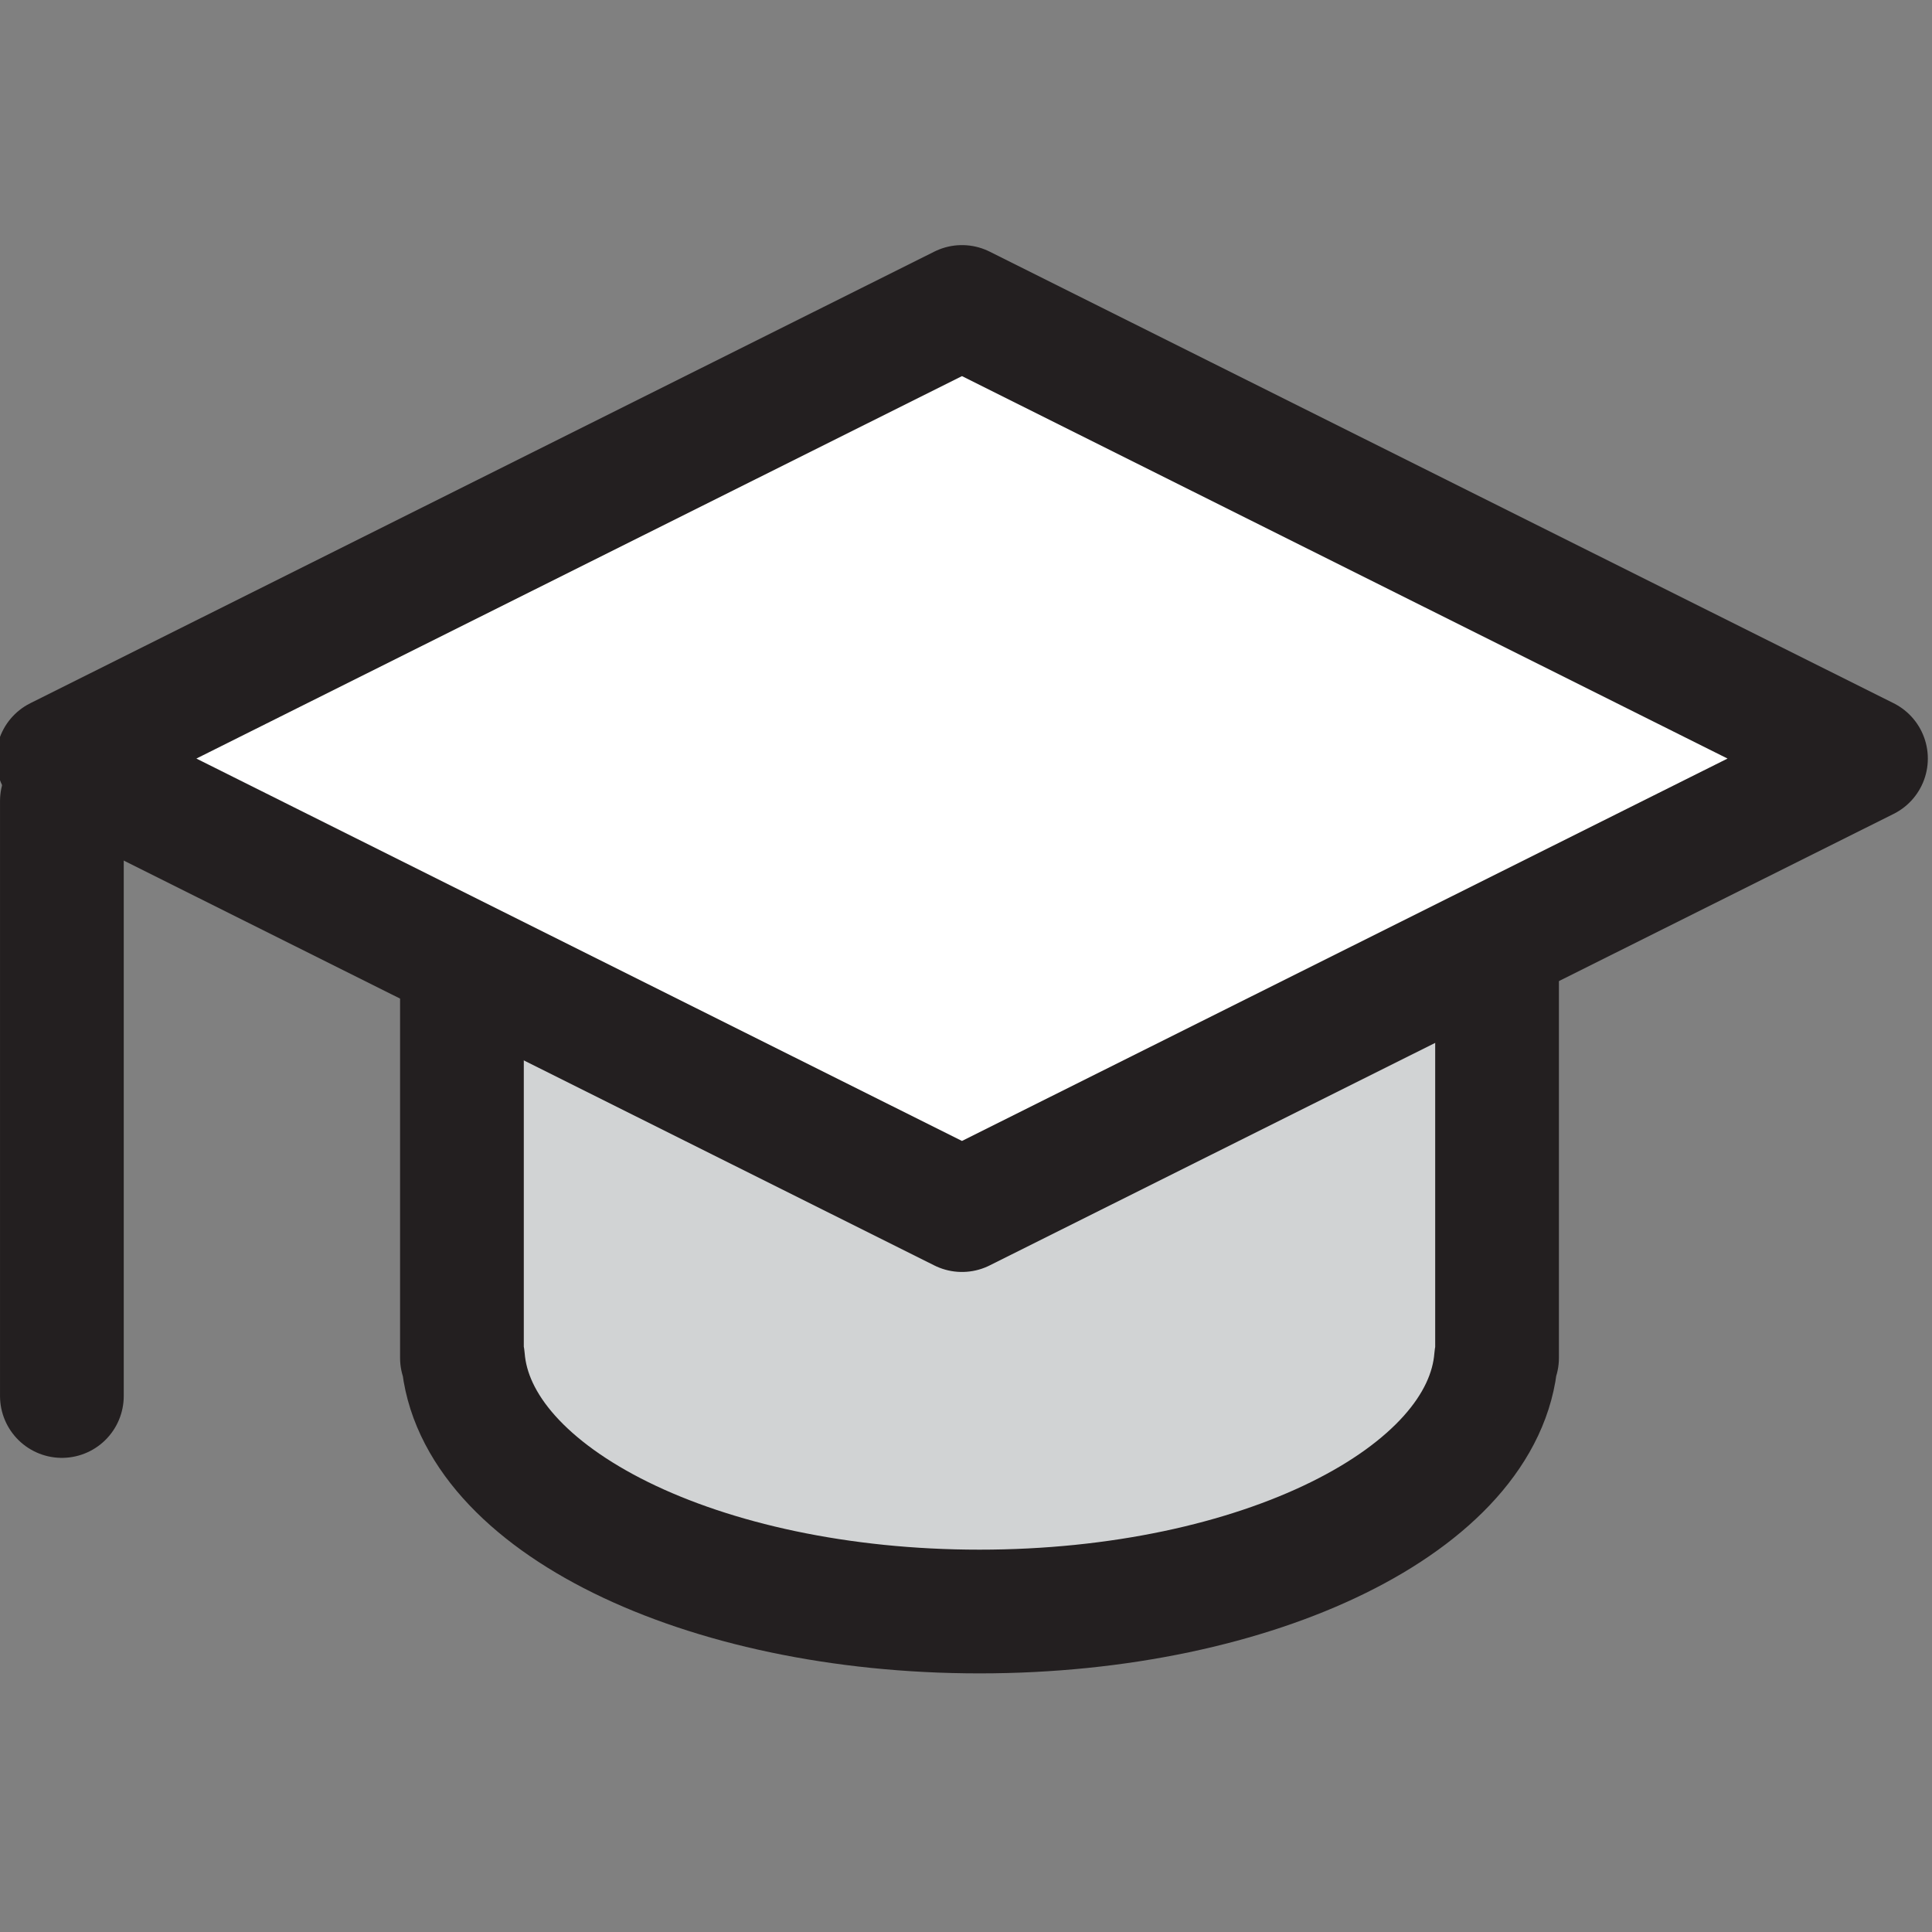 <?xml version="1.0" encoding="UTF-8"?>
<svg xmlns="http://www.w3.org/2000/svg" xmlns:xlink="http://www.w3.org/1999/xlink" width="100px" height="100px" viewBox="0 0 100 100" version="1.1">
<rect x="0" y="0" width="100" height="100" fill="#808080" stroke="none"/>
<g id="surface1">
<path style="fill-rule:nonzero;fill:rgb(81.961%,82.745%,83.137%);fill-opacity:1;stroke-width:4;stroke-linecap:round;stroke-linejoin:round;stroke:rgb(13.725%,12.157%,12.549%);stroke-opacity:1;stroke-miterlimit:4;" d="M 798.023 1369.358 L 798.023 1392.585 L 798.057 1392.585 C 798.408 1397.139 805.742 1400.784 814.755 1400.784 C 823.772 1400.784 831.102 1397.144 831.456 1392.585 L 831.488 1392.585 L 831.488 1369.358 Z M 798.023 1369.358 " transform="matrix(1.601,0,0,1.601,-1253.725,-2159.243)"/>
<path style="fill-rule:nonzero;fill:rgb(100%,100%,100%);fill-opacity:1;stroke-width:4;stroke-linecap:round;stroke-linejoin:round;stroke:rgb(13.725%,12.157%,12.549%);stroke-opacity:1;stroke-miterlimit:4;" d="M 843.415 1373.208 L 814.189 1387.806 L 784.962 1373.208 L 814.189 1358.608 Z M 843.415 1373.208 " transform="matrix(1.601,0,0,1.601,-1253.725,-2159.243)"/>
<path style="fill:none;stroke-width:4;stroke-linecap:round;stroke-linejoin:round;stroke:rgb(13.725%,12.157%,12.549%);stroke-opacity:1;stroke-miterlimit:4;" d="M 0 19.236 L 0 0.001 " transform="matrix(1.601,0,0,1.601,3.203,41.46)"/>
</g>
</svg>
